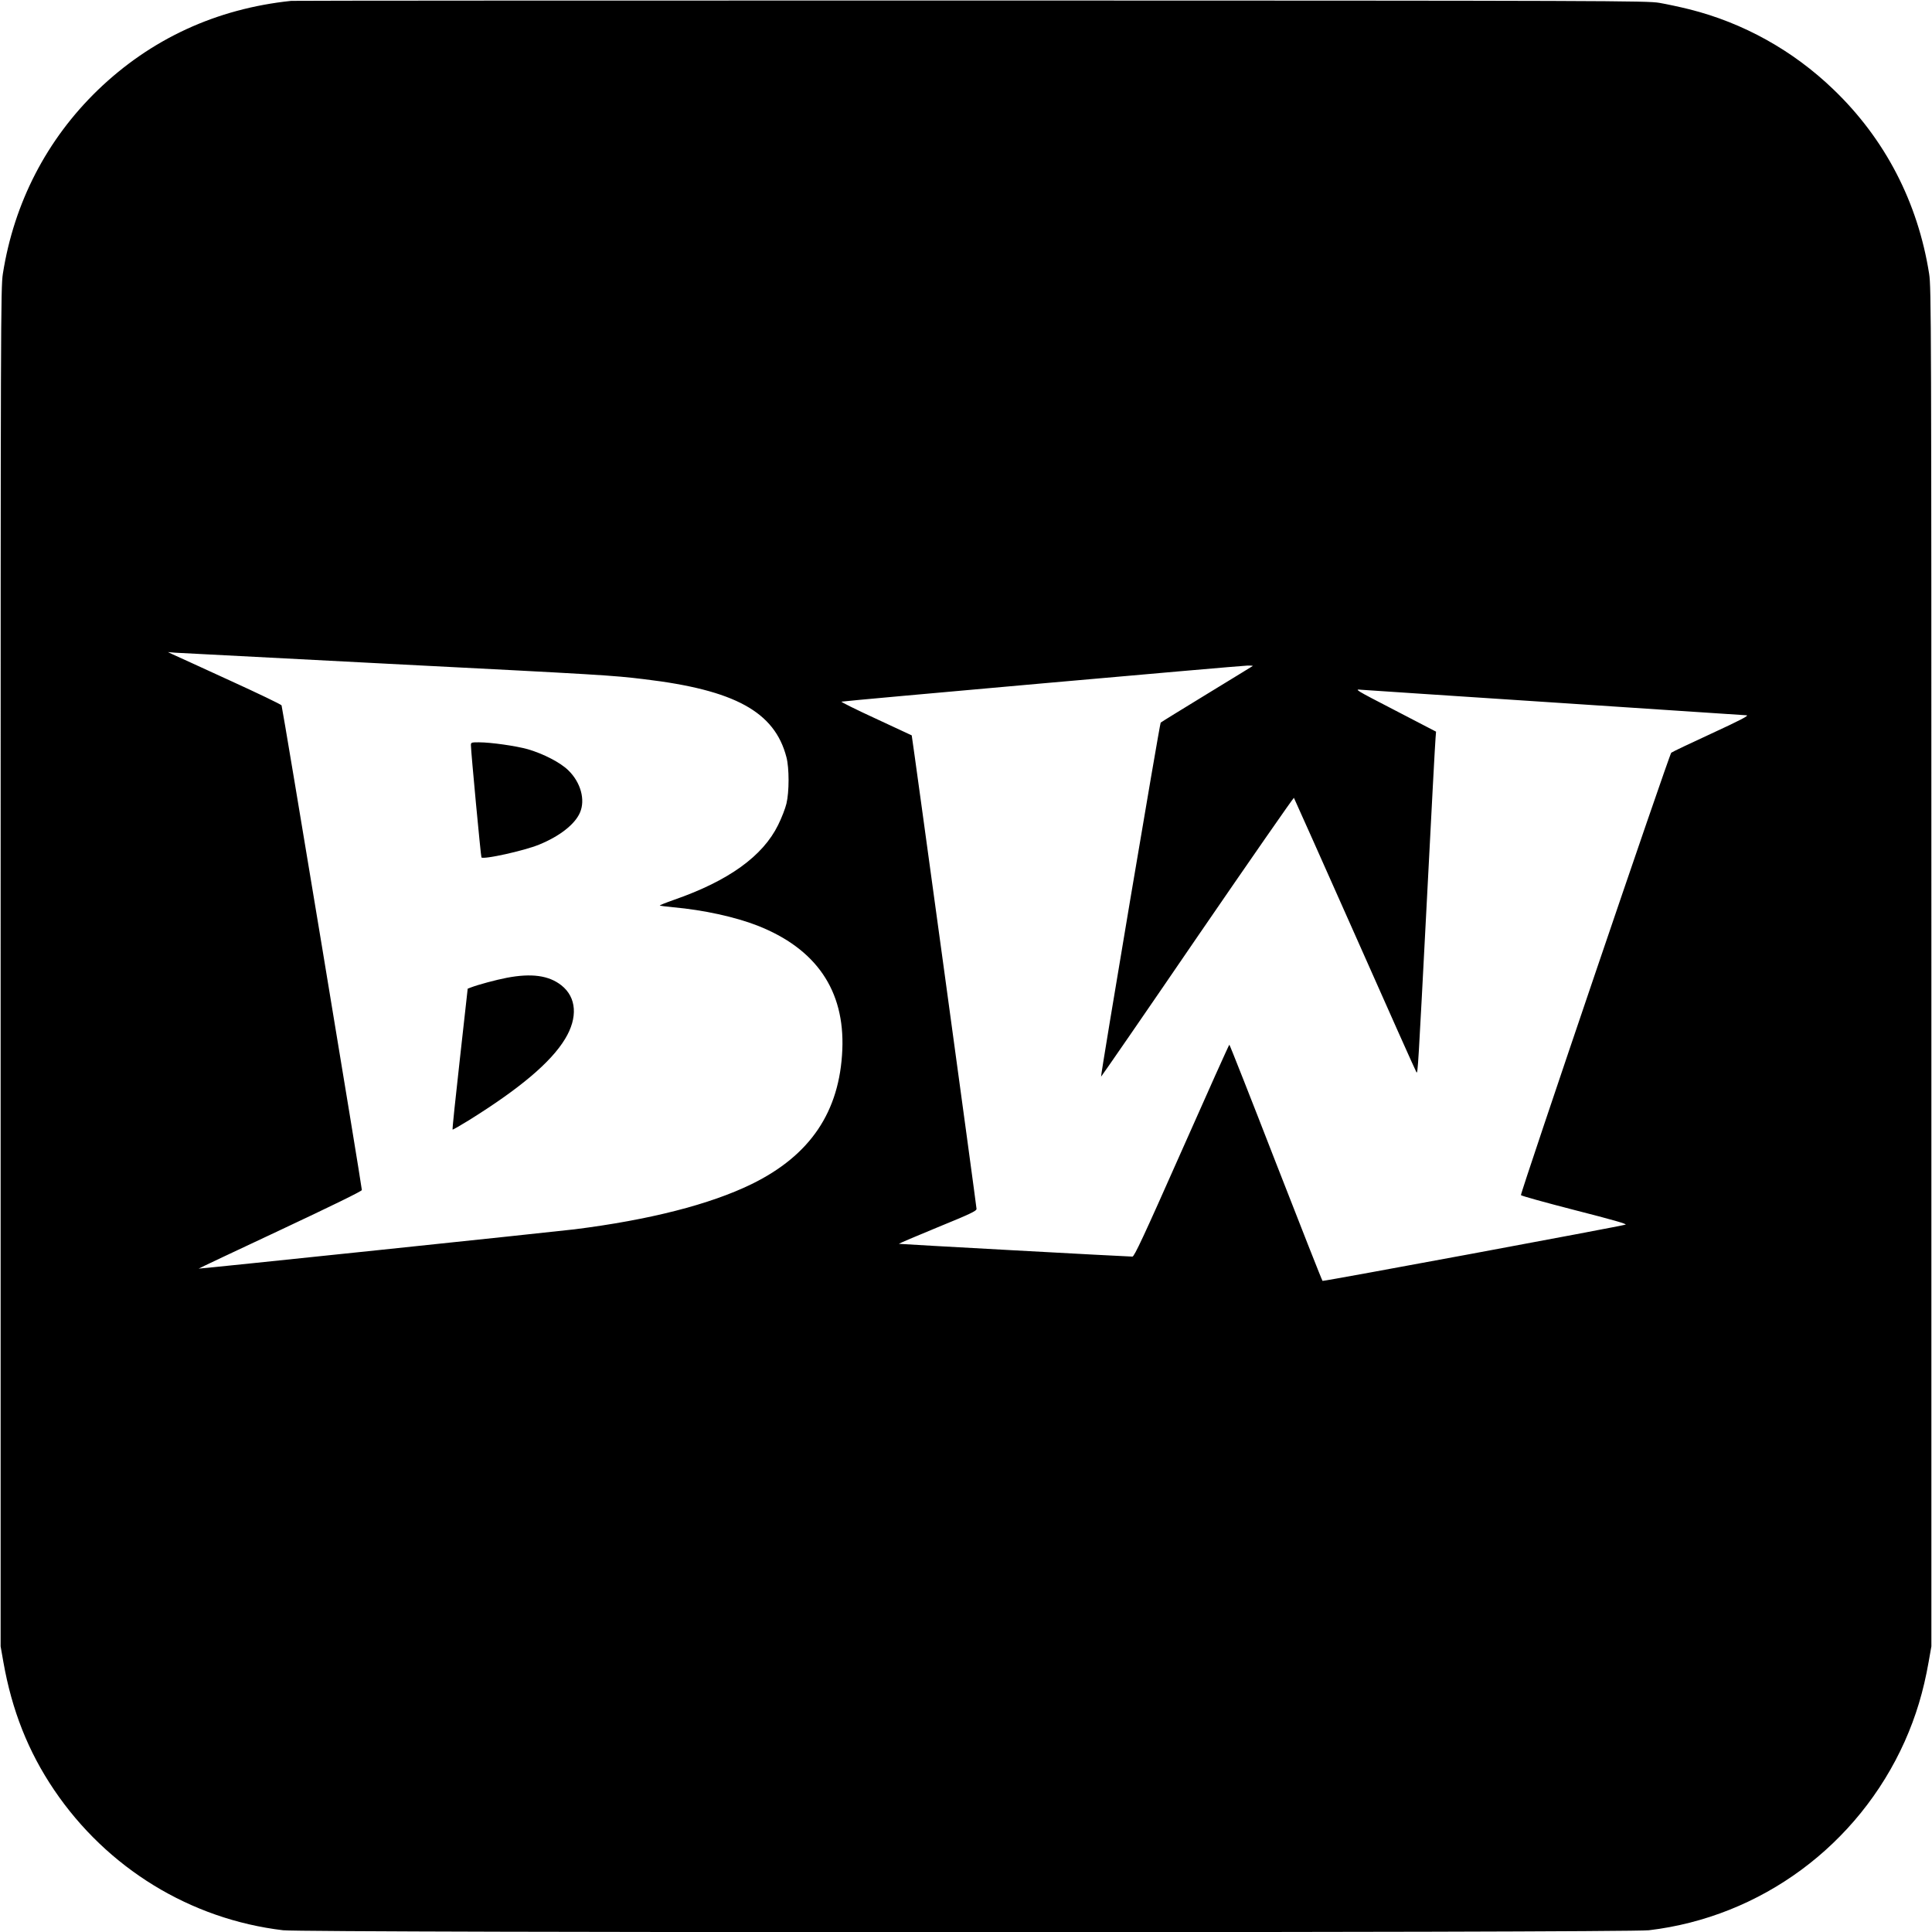 <?xml version="1.0" standalone="no"?>
<!DOCTYPE svg PUBLIC "-//W3C//DTD SVG 20010904//EN"
 "http://www.w3.org/TR/2001/REC-SVG-20010904/DTD/svg10.dtd">
<svg version="1.0" xmlns="http://www.w3.org/2000/svg"
 width="1559pt" height="1559pt" viewBox="0 0 1559 1559"
 preserveAspectRatio="xMidYMid meet">
<g transform="translate(0,1559) scale(0.1,-0.1)"
fill="#000000" stroke="none">
<path d="M2350 15583 c-604 -63 -1133 -307 -1562 -721 -411 -398 -675 -908
-765 -1482 -17 -110 -18 -361 -18 -5595 l0 -5480 22 -125 c69 -392 201 -725
410 -1034 427 -631 1099 -1043 1848 -1132 180 -21 10840 -21 11020 0 905 107
1690 687 2065 1524 90 202 151 403 193 642 l22 125 0 5480 c0 5234 -1 5485
-18 5595 -91 577 -355 1088 -772 1488 -327 315 -728 538 -1163 647 -76 19
-184 42 -242 52 -100 17 -379 18 -5555 19 -2997 0 -5466 -1 -5485 -3z m775
-5349 c1738 -89 1813 -93 2075 -125 730 -87 1051 -263 1146 -629 23 -87 23
-280 0 -375 -9 -38 -39 -116 -67 -172 -124 -252 -400 -451 -840 -604 -66 -23
-118 -44 -115 -46 2 -2 51 -9 108 -14 246 -22 500 -78 680 -148 474 -186 705
-523 685 -1001 -21 -501 -258 -853 -732 -1085 -336 -164 -825 -289 -1430 -365
-174 -21 -3028 -320 -3032 -317 -1 1 295 141 658 311 411 193 659 314 659 323
0 29 -641 3899 -648 3911 -4 8 -194 99 -422 203 -228 105 -433 198 -455 208
l-40 19 60 -5 c33 -2 803 -42 1710 -89z m6984 -18 c-2 -2 -168 -103 -369 -226
-201 -123 -369 -226 -374 -231 -8 -7 -487 -2851 -481 -2857 1 -2 351 505 776
1127 426 621 777 1126 780 1123 3 -4 225 -502 494 -1107 268 -605 491 -1104
495 -1108 11 -12 13 25 85 1408 35 682 66 1263 69 1290 l4 51 -331 172 c-329
170 -331 172 -272 166 33 -2 740 -50 1570 -104 831 -55 1523 -101 1539 -102
21 -2 -49 -39 -283 -147 -171 -79 -317 -148 -325 -155 -16 -13 -1219 -3554
-1213 -3570 3 -6 198 -60 435 -121 301 -77 425 -112 409 -117 -42 -14 -2438
-459 -2445 -454 -4 2 -173 432 -377 955 -203 523 -372 951 -375 951 -3 0 -176
-385 -384 -855 -308 -695 -383 -855 -398 -855 -46 0 -1882 101 -1885 103 -1 2
139 62 312 133 264 108 315 132 315 149 0 20 -520 3819 -523 3821 -1 1 -132
61 -290 135 -159 73 -283 135 -277 137 16 6 3215 290 3274 291 27 1 47 -1 45
-3z"/>
<path d="M3800 9576 c0 -48 80 -900 85 -905 18 -18 345 54 464 103 166 67 291
165 331 259 45 103 6 244 -94 341 -64 63 -200 133 -326 170 -96 27 -299 56
-396 56 -61 0 -64 -1 -64 -24z"/>
<path d="M4090 7700 c-88 -17 -230 -55 -290 -78 l-26 -10 -63 -566 c-35 -312
-62 -569 -59 -571 2 -2 60 31 128 73 413 257 666 470 780 659 104 171 93 335
-30 432 -101 80 -241 99 -440 61z"/>
</g>
</svg>
